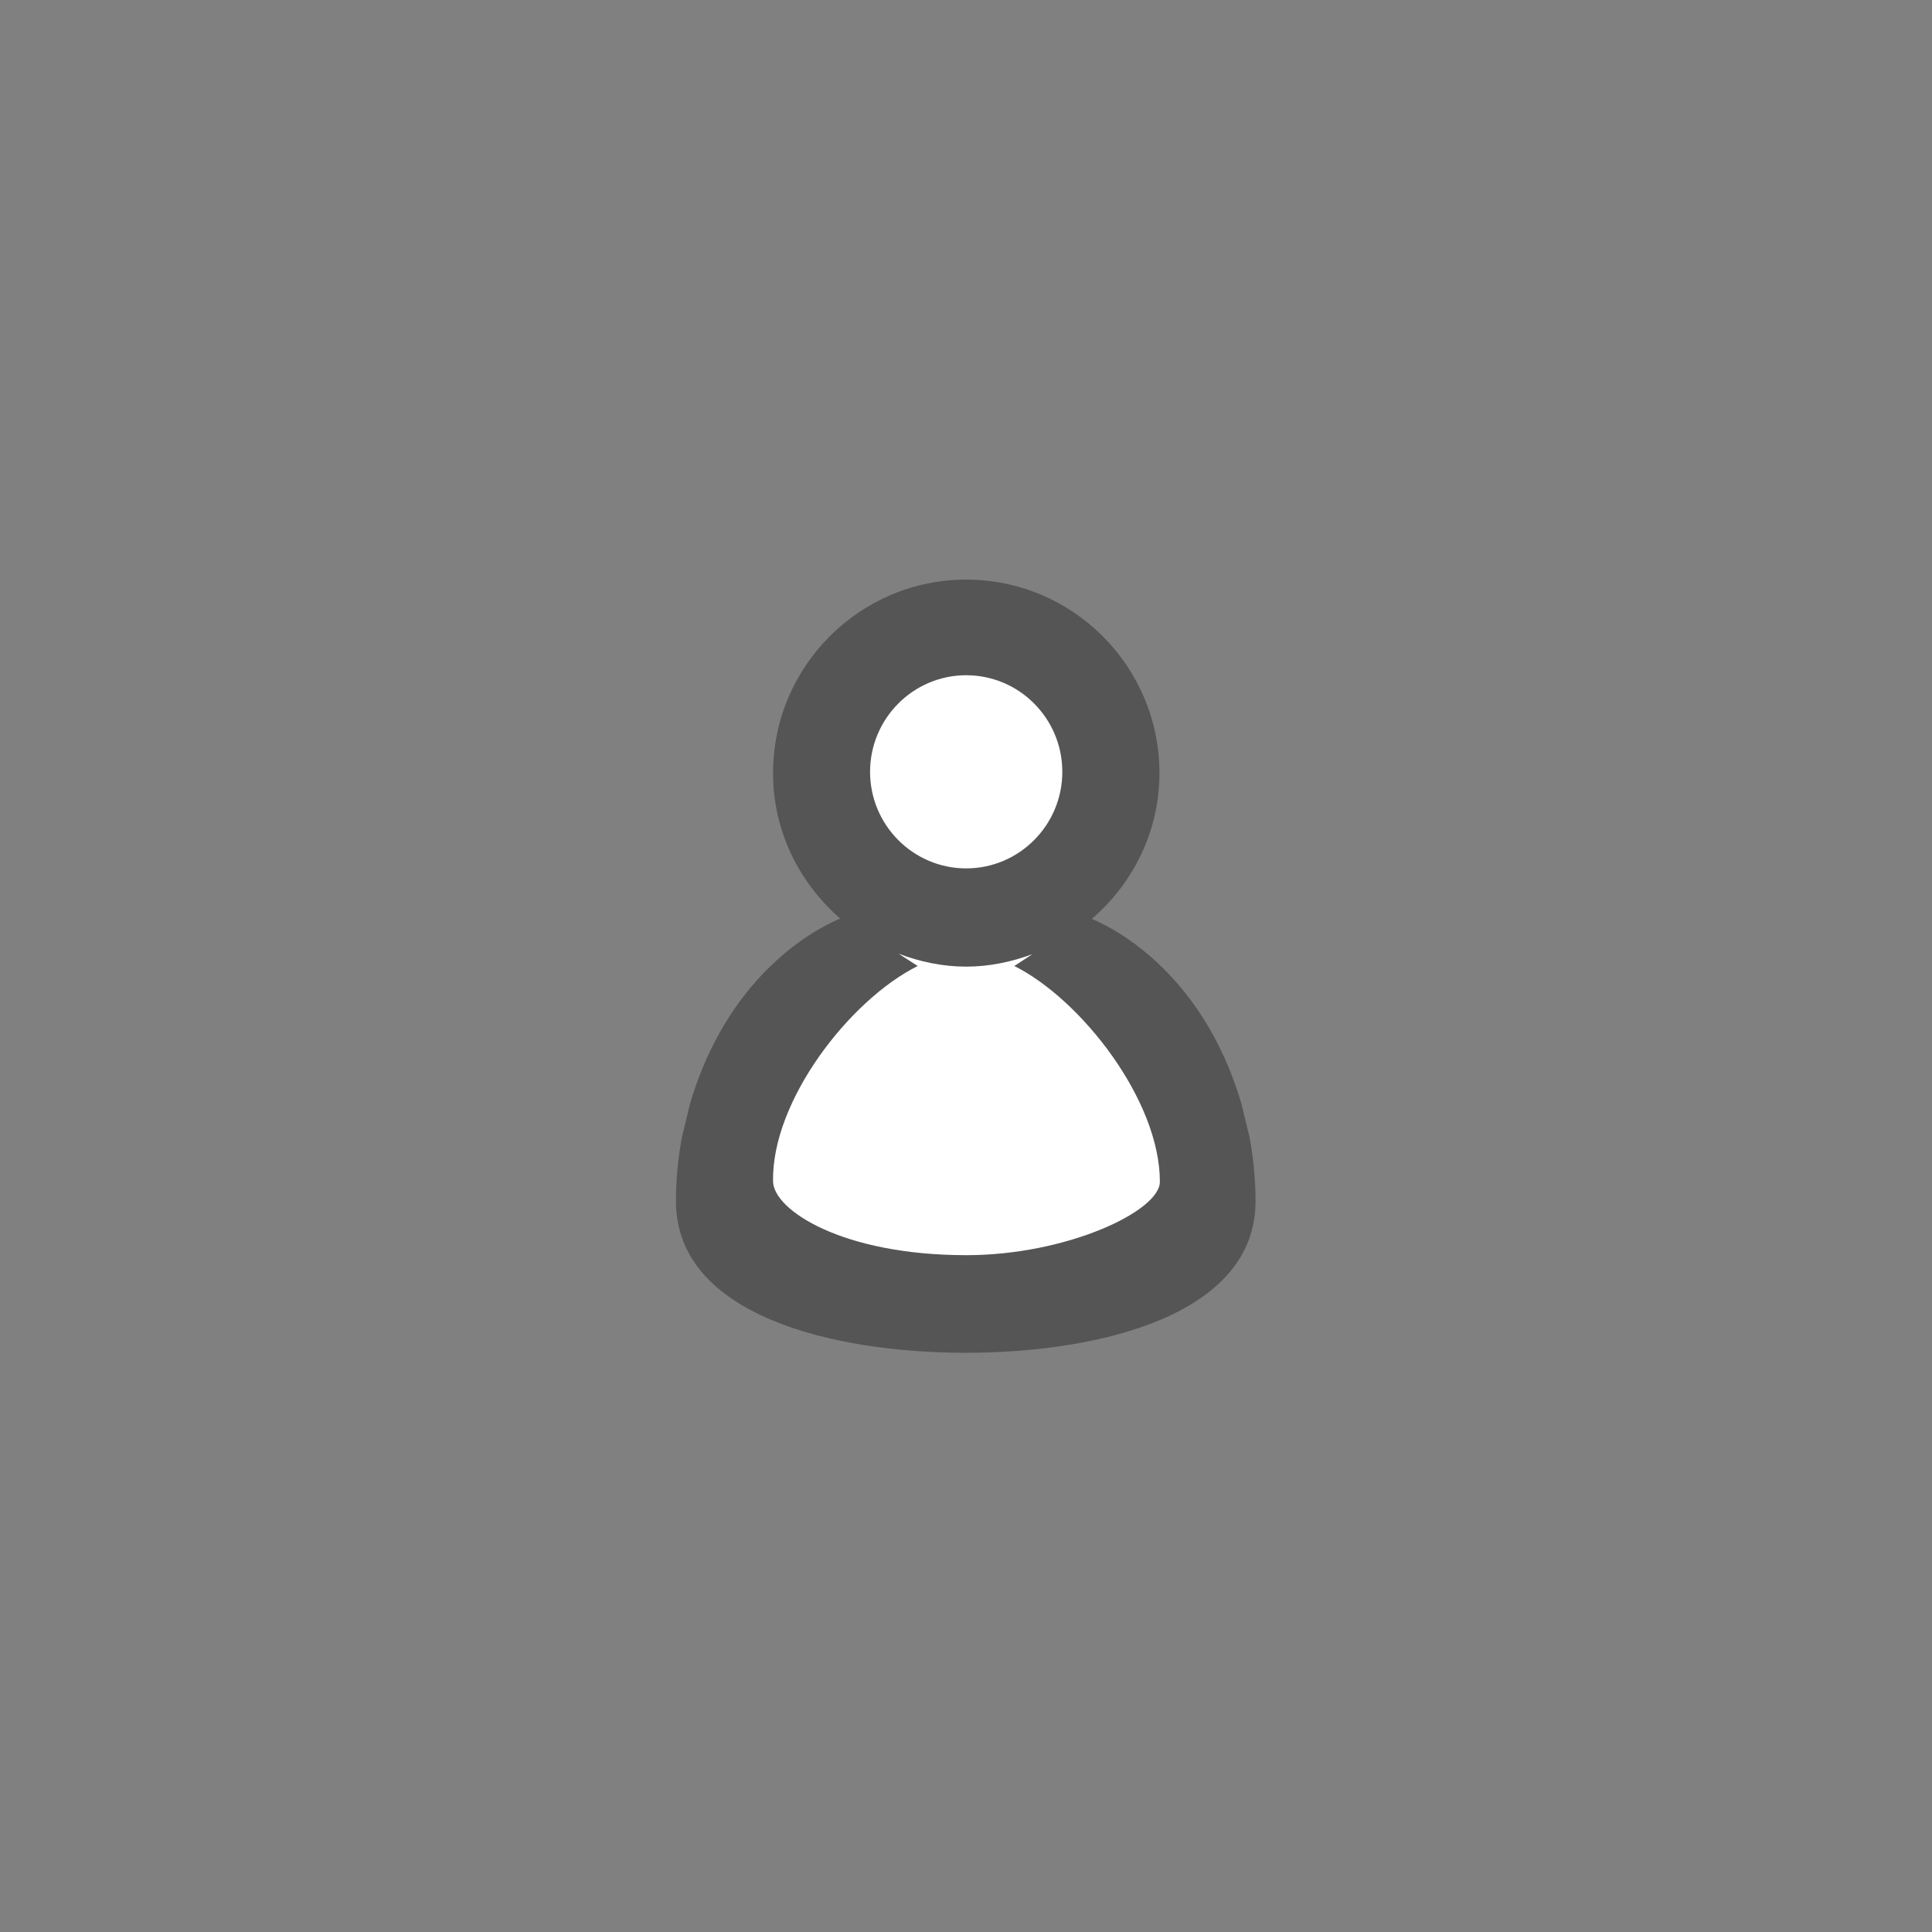 <?xml version="1.0" encoding="utf-8"?>
<!-- Generator: Adobe Illustrator 16.0.0, SVG Export Plug-In . SVG Version: 6.00 Build 0)  -->
<!DOCTYPE svg PUBLIC "-//W3C//DTD SVG 1.1//EN" "http://www.w3.org/Graphics/SVG/1.1/DTD/svg11.dtd">
<svg version="1.1" xmlns="http://www.w3.org/2000/svg" xmlns:xlink="http://www.w3.org/1999/xlink" x="0px" y="0px" width="40px"
	 height="40px" viewBox="0 0 40 40" enable-background="new 0 0 40 40" xml:space="preserve">
<rect x="0" y="0" width="40" height="40" fill="#808080" stroke="none"/>
<g id="white_1_" enable-background="new    ">
	<g id="white">
		<g>
			<path fill-rule="evenodd" clip-rule="evenodd" fill="#FFFFFF" d="M24.895,23.547l-0.002-0.011l-0.141-0.54
				c-0.75-2.379-2.635-2.998-2.635-2.998s-1.025-0.953-2.068-0.993c1.633-0.025,2.956-1.36,2.956-3c0-1.657-1.347-3.005-3.001-3.005
				c-1.654,0-3,1.348-3,3.005c0,1.633,1.311,2.961,2.933,2.998c-1.042,0.028-2.064,0.995-2.064,0.995s-1.885,0.619-2.635,2.999
				l-0.138,0.529l-0.004,0.021c-0.067,0.337-0.101,0.68-0.101,1.018c0,1.832,2.693,2.44,5,2.44c2.306,0,5-0.608,5-2.44
				C24.995,24.227,24.961,23.884,24.895,23.547z"/>
		</g>
	</g>
</g>
<g id="user_x5F_mini_1_" enable-background="new    ">
	<g id="user_x5F_mini">
		<g>
			<path fill-rule="evenodd" clip-rule="evenodd" fill="#555555" d="M25.873,23.56l-0.002-0.013l-0.168-0.694
				c-0.825-2.805-2.774-3.697-3.097-3.828c0.85-0.735,1.399-1.809,1.399-3.019c0-2.209-1.794-4.006-4-4.006
				c-2.206,0-4,1.797-4,4.006c0,1.207,0.546,2.277,1.392,3.013c-0.257,0.101-2.269,0.971-3.111,3.834l-0.165,0.682l-0.005,0.025
				c-0.08,0.435-0.121,0.874-0.121,1.31c0,2.355,3.232,3.138,6,3.138c2.767,0,6-0.782,6-3.138
				C25.994,24.435,25.953,23.994,25.873,23.56z M20.004,13.98c1.098,0,1.99,0.896,1.99,2c0,1.103-0.893,1.999-1.99,1.999
				c-1.097,0-1.99-0.896-1.99-1.999C18.014,14.877,18.907,13.98,20.004,13.98z M20.009,25.987c-2.569,0-3.993-0.932-4.004-1.528
				C15.975,22.791,17.59,20.704,19,20l-0.394-0.254c0.438,0.165,0.905,0.267,1.399,0.267c0.483,0,0.941-0.1,1.371-0.258L21,20
				c1.381,0.69,3.014,2.778,3.014,4.467C24.014,25.077,22.084,25.987,20.009,25.987z"/>
		</g>
	</g>
</g>
</svg>
